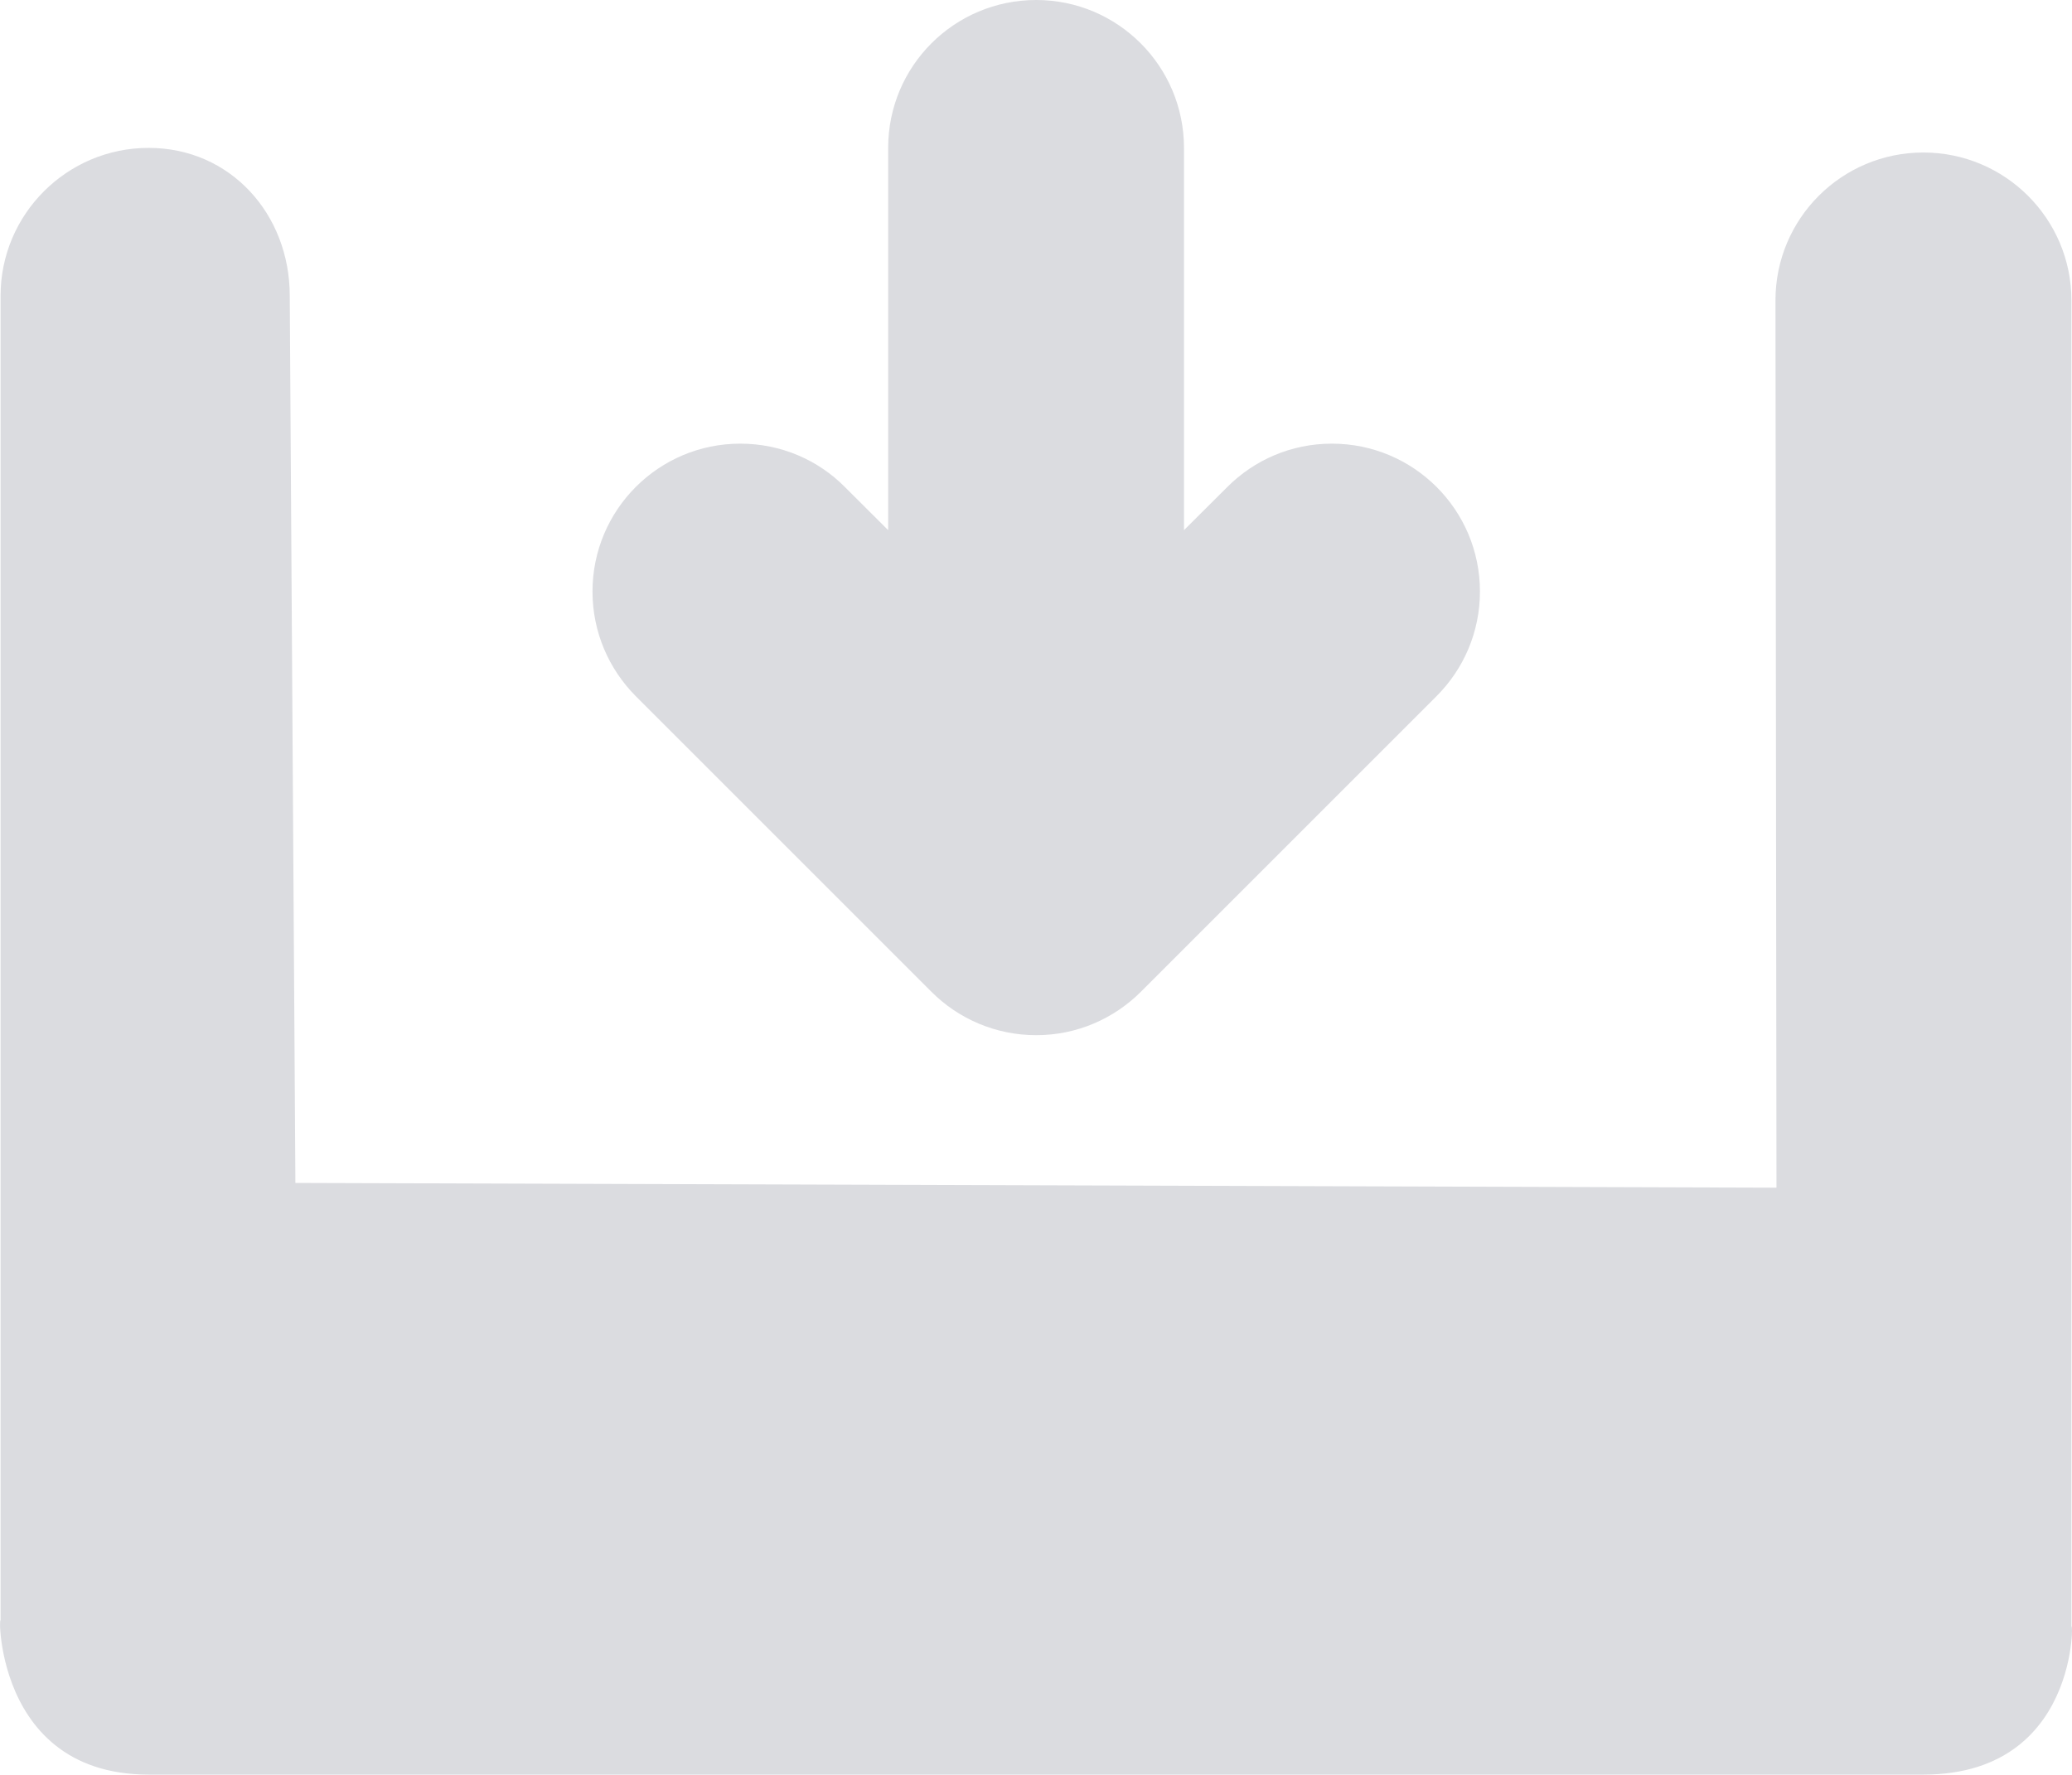 <?xml version="1.0" encoding="utf-8"?>
<!-- Generator: Adobe Illustrator 16.0.0, SVG Export Plug-In . SVG Version: 6.00 Build 0)  -->
<!DOCTYPE svg PUBLIC "-//W3C//DTD SVG 1.1//EN" "http://www.w3.org/Graphics/SVG/1.1/DTD/svg11.dtd">
<svg version="1.1" id="Layer_1" xmlns="http://www.w3.org/2000/svg" xmlns:xlink="http://www.w3.org/1999/xlink" x="0px" y="0px"
	 width="299.997px" height="256.979px" viewBox="0 0 299.997 256.979" enable-background="new 0 0 299.997 256.979"
	 xml:space="preserve">
<path fill-rule="evenodd" clip-rule="evenodd" fill="#DBDCE0" d="M278.478,256.979H21.52c-24.051,0-21.437-27.751-21.437-21.436
	V42.83c0-11.816,9.62-21.415,21.437-21.415c11.836,0,20.432,9.599,20.432,21.415l0.815,128.469l214.442,0.69l-0.146-128.49
	c0-11.837,9.578-21.415,21.415-21.415c11.816,0,21.436,9.578,21.436,21.415v192.735
	C299.914,230.817,302.528,256.979,278.478,256.979L278.478,256.979z M107.179,64.245c5.919,0,11.293,2.384,15.142,6.274l6.273,6.253
	V21.415C128.594,9.578,138.172,0,150.031,0c11.795,0,21.394,9.578,21.394,21.415v55.357l6.273-6.253
	c3.891-3.89,9.223-6.274,15.142-6.274c11.837,0,21.436,9.578,21.436,21.415c0,5.897-2.384,11.251-6.295,15.162l-42.809,42.809
	c-3.89,3.869-9.223,6.273-15.141,6.273c-5.919,0-11.294-2.404-15.162-6.273l-42.81-42.809c-3.89-3.911-6.273-9.265-6.273-15.162
	C85.786,73.823,95.364,64.245,107.179,64.245L107.179,64.245z"/>
</svg>
